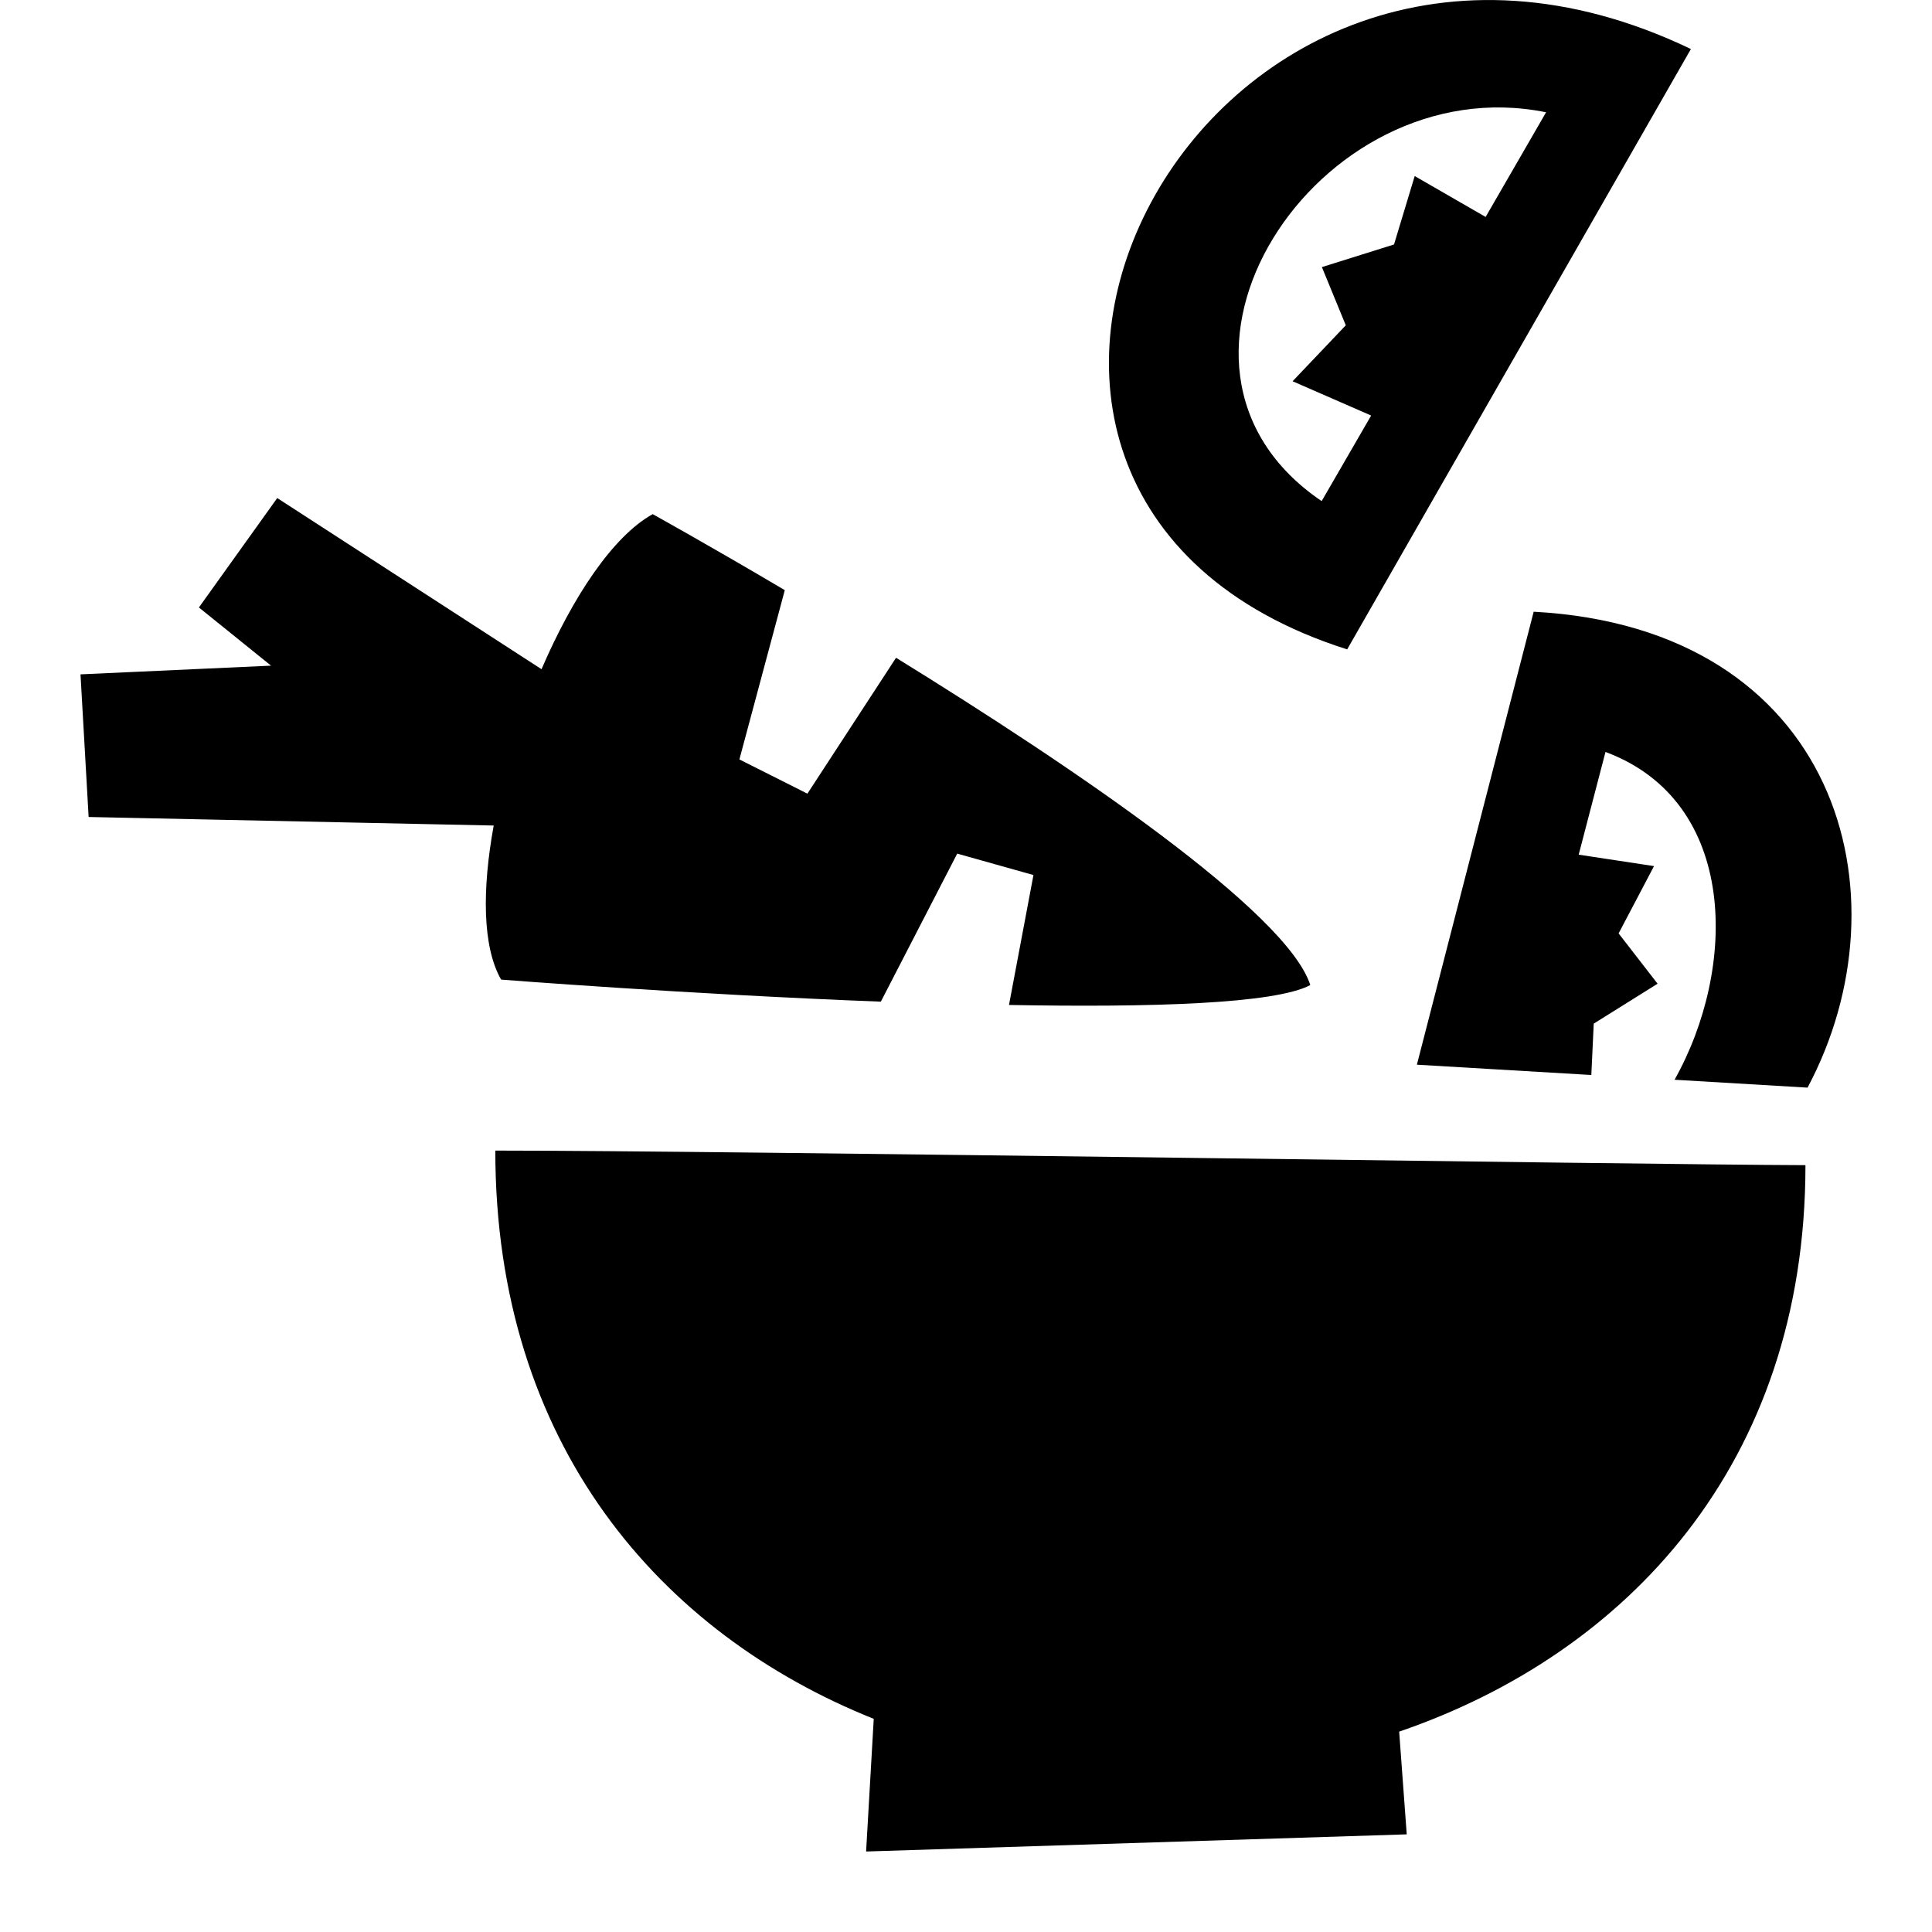 <svg width="24" height="24" viewBox="0 0 24 24" fill="none" xmlns="http://www.w3.org/2000/svg">
<path fill-rule="evenodd" clip-rule="evenodd" d="M1.101 10.149L6.133 10.255C5.988 11.05 5.992 11.761 6.225 12.169C6.225 12.169 8.529 12.35 10.942 12.443L11.891 10.604L12.838 10.87L12.534 12.484C14.296 12.516 15.837 12.471 16.277 12.237C15.987 11.329 13.336 9.532 11.131 8.171L10.03 9.859L9.185 9.434L9.749 7.331C8.784 6.761 8.108 6.387 8.108 6.387C7.61 6.663 7.111 7.422 6.727 8.313L3.444 6.187L2.471 7.546L3.367 8.269L1 8.377L1.101 10.149ZM21.005 0.609C14.912 -2.313 10.636 6.131 16.735 8.067L21.005 0.609ZM19.206 1.395L18.455 2.695L17.574 2.187L17.317 3.037L16.421 3.318L16.718 4.041L16.057 4.736L17.033 5.162L16.418 6.225C13.934 4.541 16.363 0.817 19.206 1.395ZM19.052 7.599L17.601 13.226L19.768 13.354L19.798 12.716L20.591 12.22L20.107 11.595L20.547 10.759L19.611 10.617L19.944 9.341C21.6 9.957 21.58 12.029 20.802 13.413L22.454 13.511C23.731 11.116 22.835 7.803 19.052 7.599ZM6.153 14.293C6.153 17.947 8.207 20.293 10.854 21.352L10.759 23L17.475 22.787L17.381 21.511C20.193 20.548 22.428 18.196 22.428 14.474C20.382 14.468 9.002 14.293 6.153 14.293Z" fill="black"/>
</svg>
